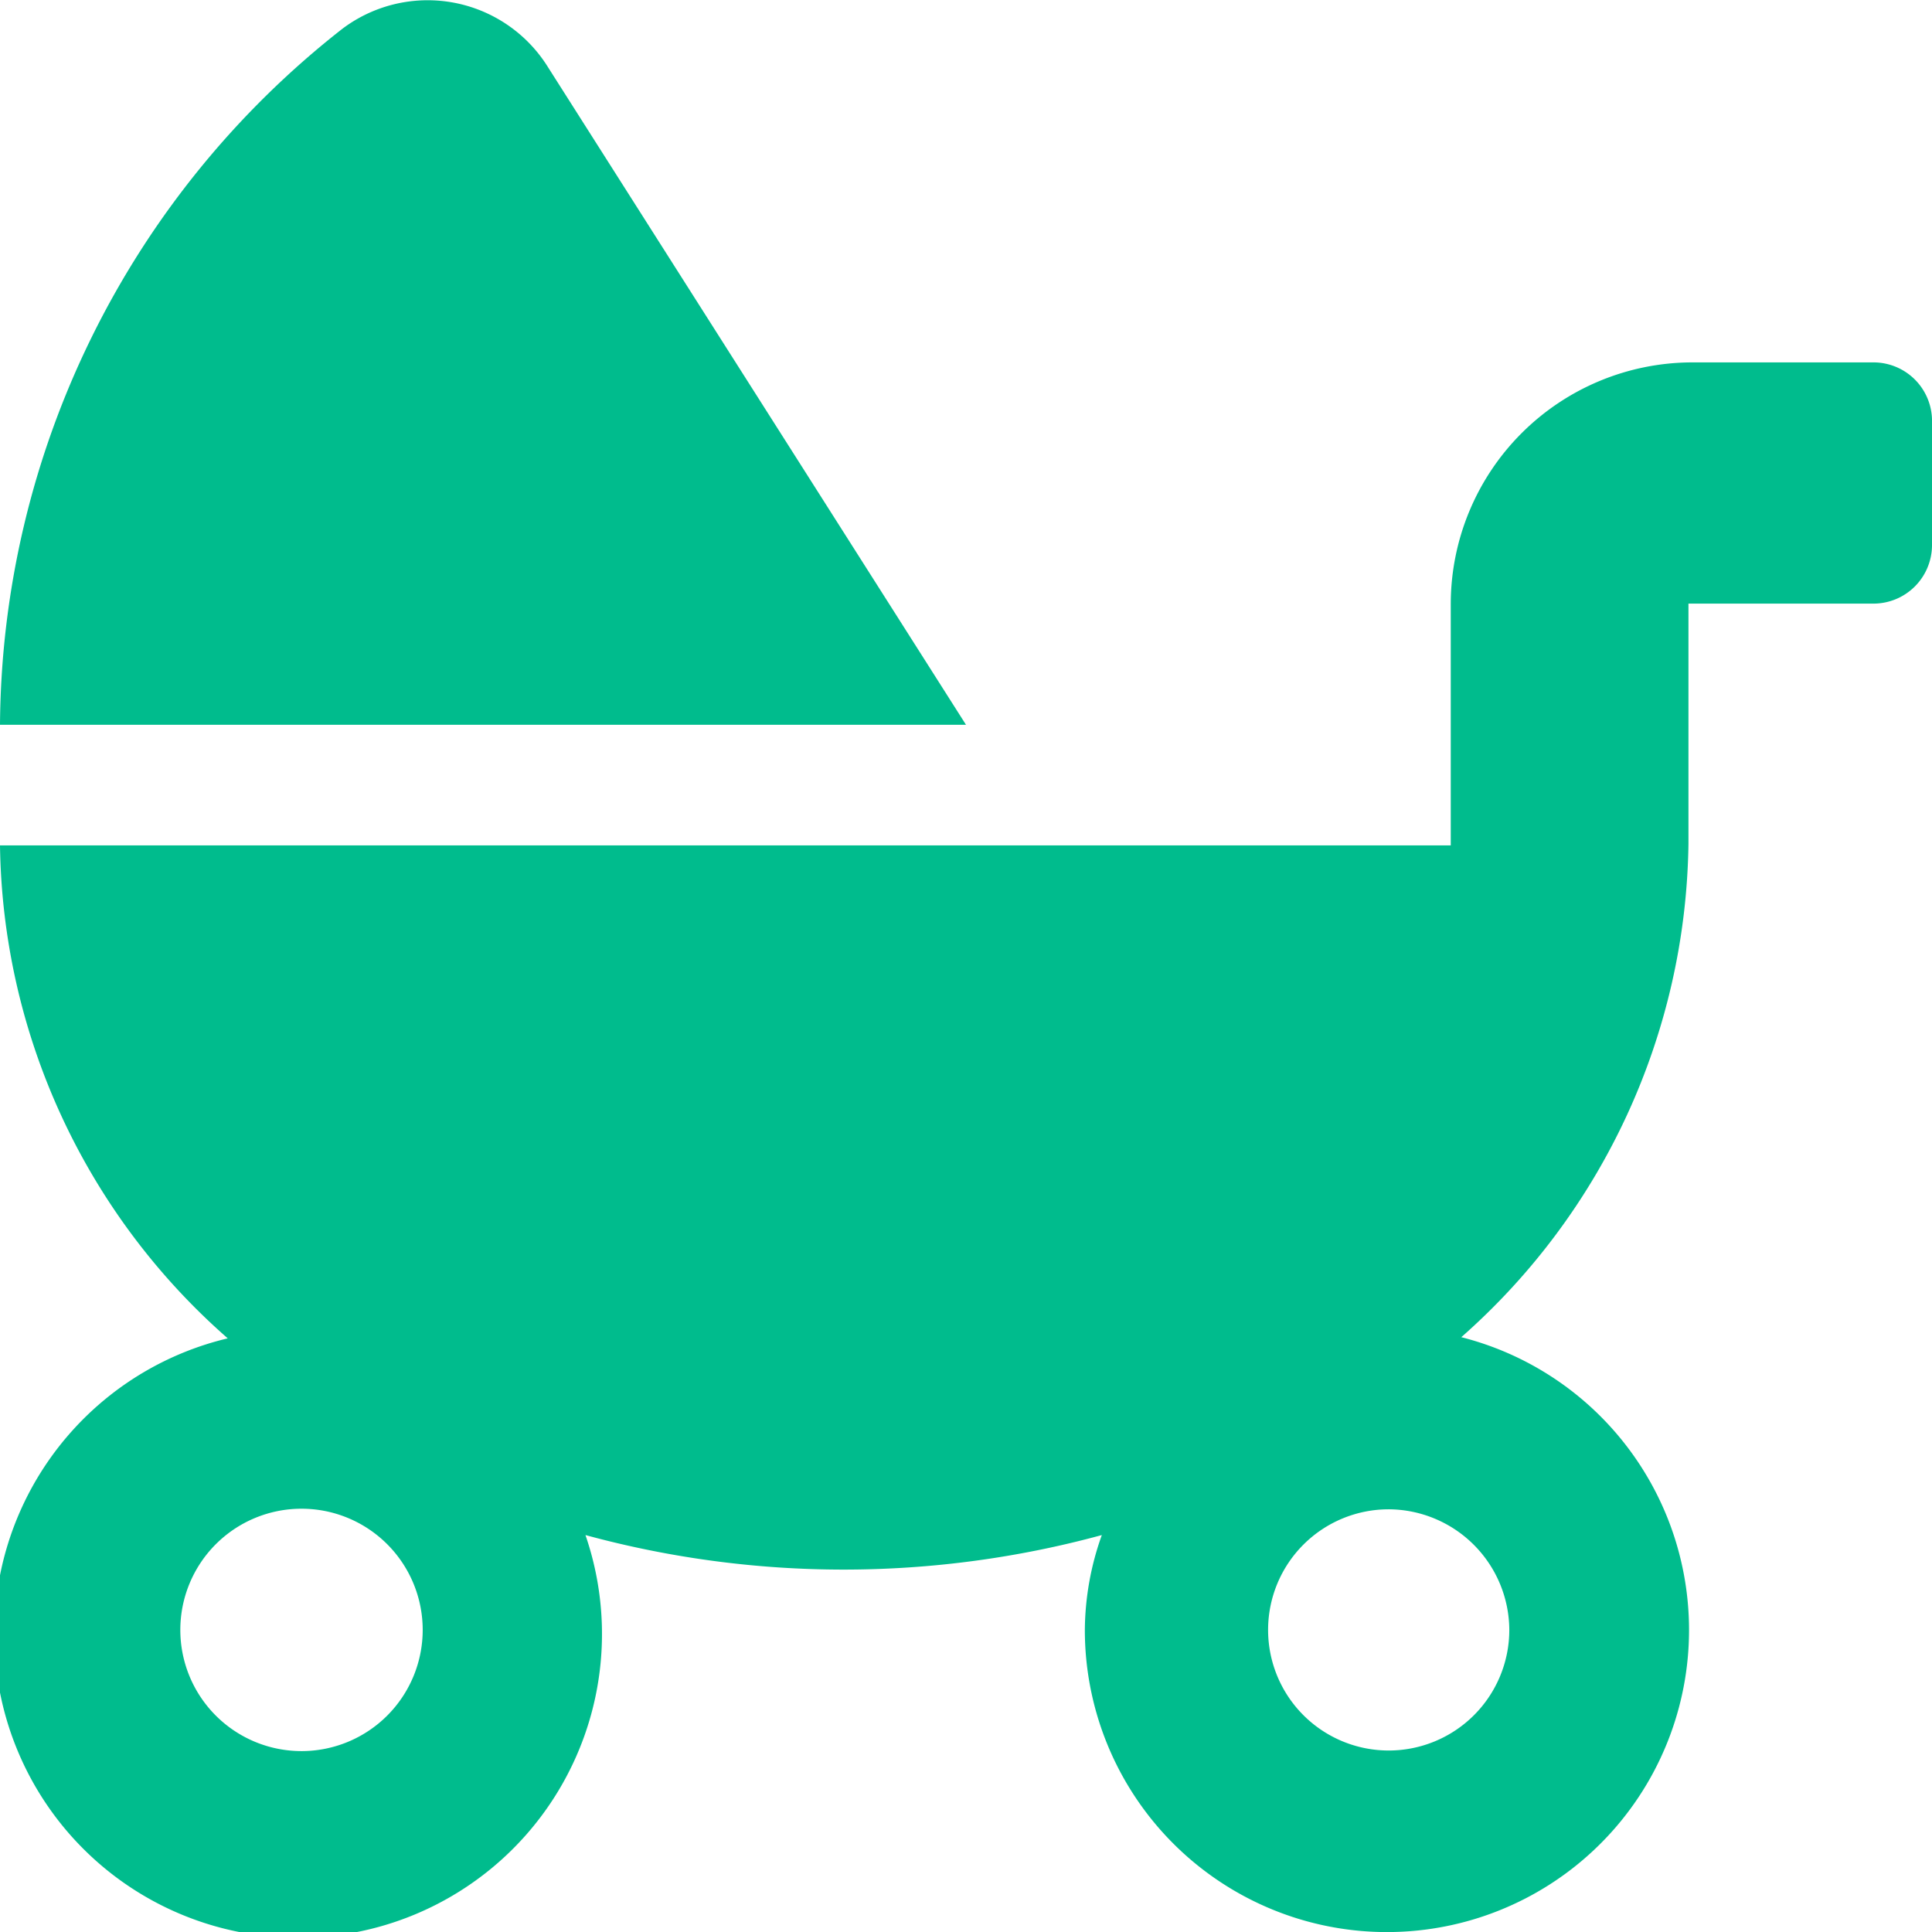 <svg xmlns="http://www.w3.org/2000/svg" viewBox="0 0 33 33"><defs><style>.cls-1{fill:#00bc8d;}</style></defs><g id="Layer_2" data-name="Layer 2"><g id="Layer_1-2" data-name="Layer 1"><g id="baby-carriage-solid"><path class="cls-1" d="M9.33,1.1A2.42,2.42,0,0,0,5.85.49,15.22,15.22,0,0,0,0,12.38H16.5ZM32,6.19h-3.1a4.13,4.13,0,0,0-4.12,4.12v4.13H0a11.4,11.4,0,0,0,3.89,8.42A5.19,5.19,0,1,0,10,26.22a16.78,16.78,0,0,0,8.82,0,4.89,4.89,0,0,0-.29,1.62,5.16,5.16,0,1,0,6.43-5,11.43,11.43,0,0,0,3.88-8.42V10.31H32a1,1,0,0,0,1-1V7.22A1,1,0,0,0,32,6.19ZM5.16,29.91a2.07,2.07,0,1,1,2.06-2.07A2.07,2.07,0,0,1,5.16,29.91Zm20.62-2.07a2.06,2.06,0,1,1-2.06-2.06A2.07,2.07,0,0,1,25.78,27.84Z"/></g></g></g></svg>